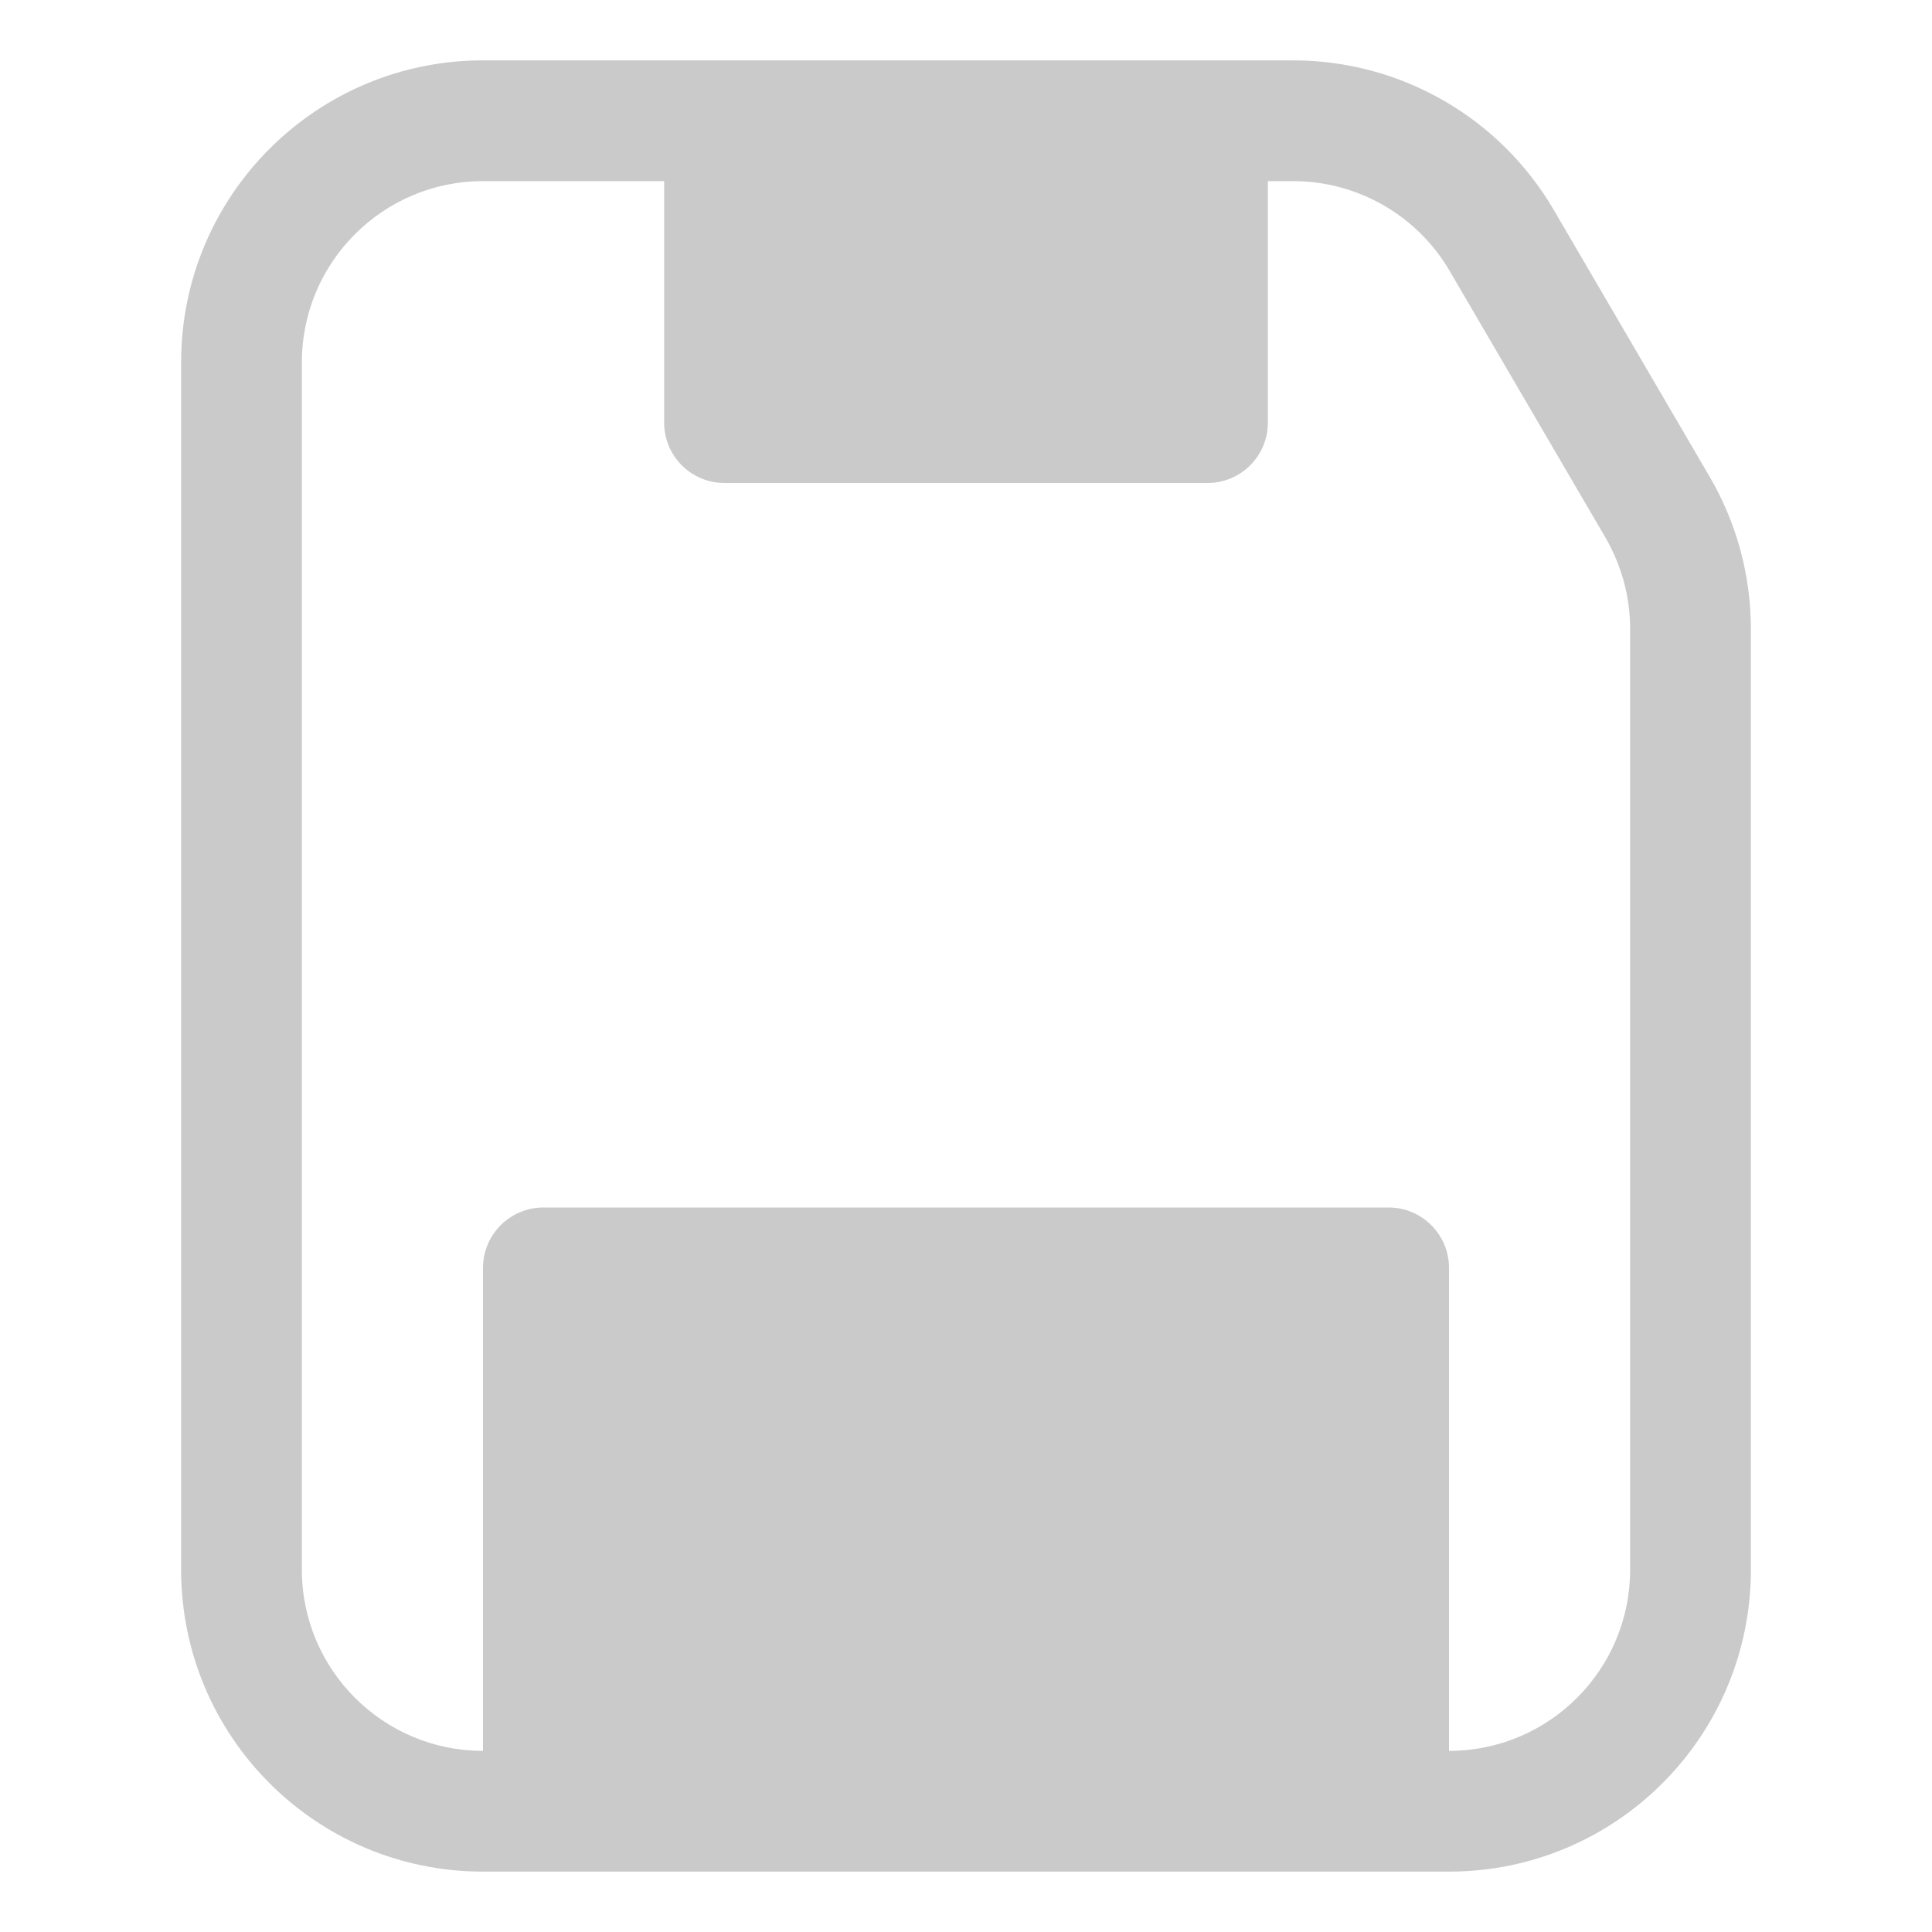 <svg width="16" height="16" viewBox="0 0 16 16" fill="none" xmlns="http://www.w3.org/2000/svg">
<path fill-rule="evenodd" clip-rule="evenodd" d="M4 1.5C3.172 1.5 2.5 2.172 2.5 3V13C2.5 13.828 3.172 14.5 4 14.5L4 10.5C4 10.224 4.224 10 4.5 10L11.5 10C11.776 10 12 10.224 12 10.5V14.5C12.828 14.5 13.5 13.828 13.5 13V9.167V5.208C13.5 4.942 13.429 4.681 13.295 4.451L12.005 2.243C11.736 1.783 11.242 1.5 10.71 1.5H10.5V3.5C10.5 3.776 10.276 4 10 4H6C5.724 4 5.5 3.776 5.5 3.5V1.5H4ZM1.5 3C1.5 1.619 2.619 0.5 4 0.5H10.71C11.598 0.5 12.42 0.972 12.868 1.739L14.158 3.947C14.382 4.33 14.5 4.765 14.5 5.208V9.167V13C14.5 14.381 13.381 15.5 12 15.5H4C2.619 15.5 1.5 14.381 1.5 13V3Z" fill="#CACACA"/>
</svg>
